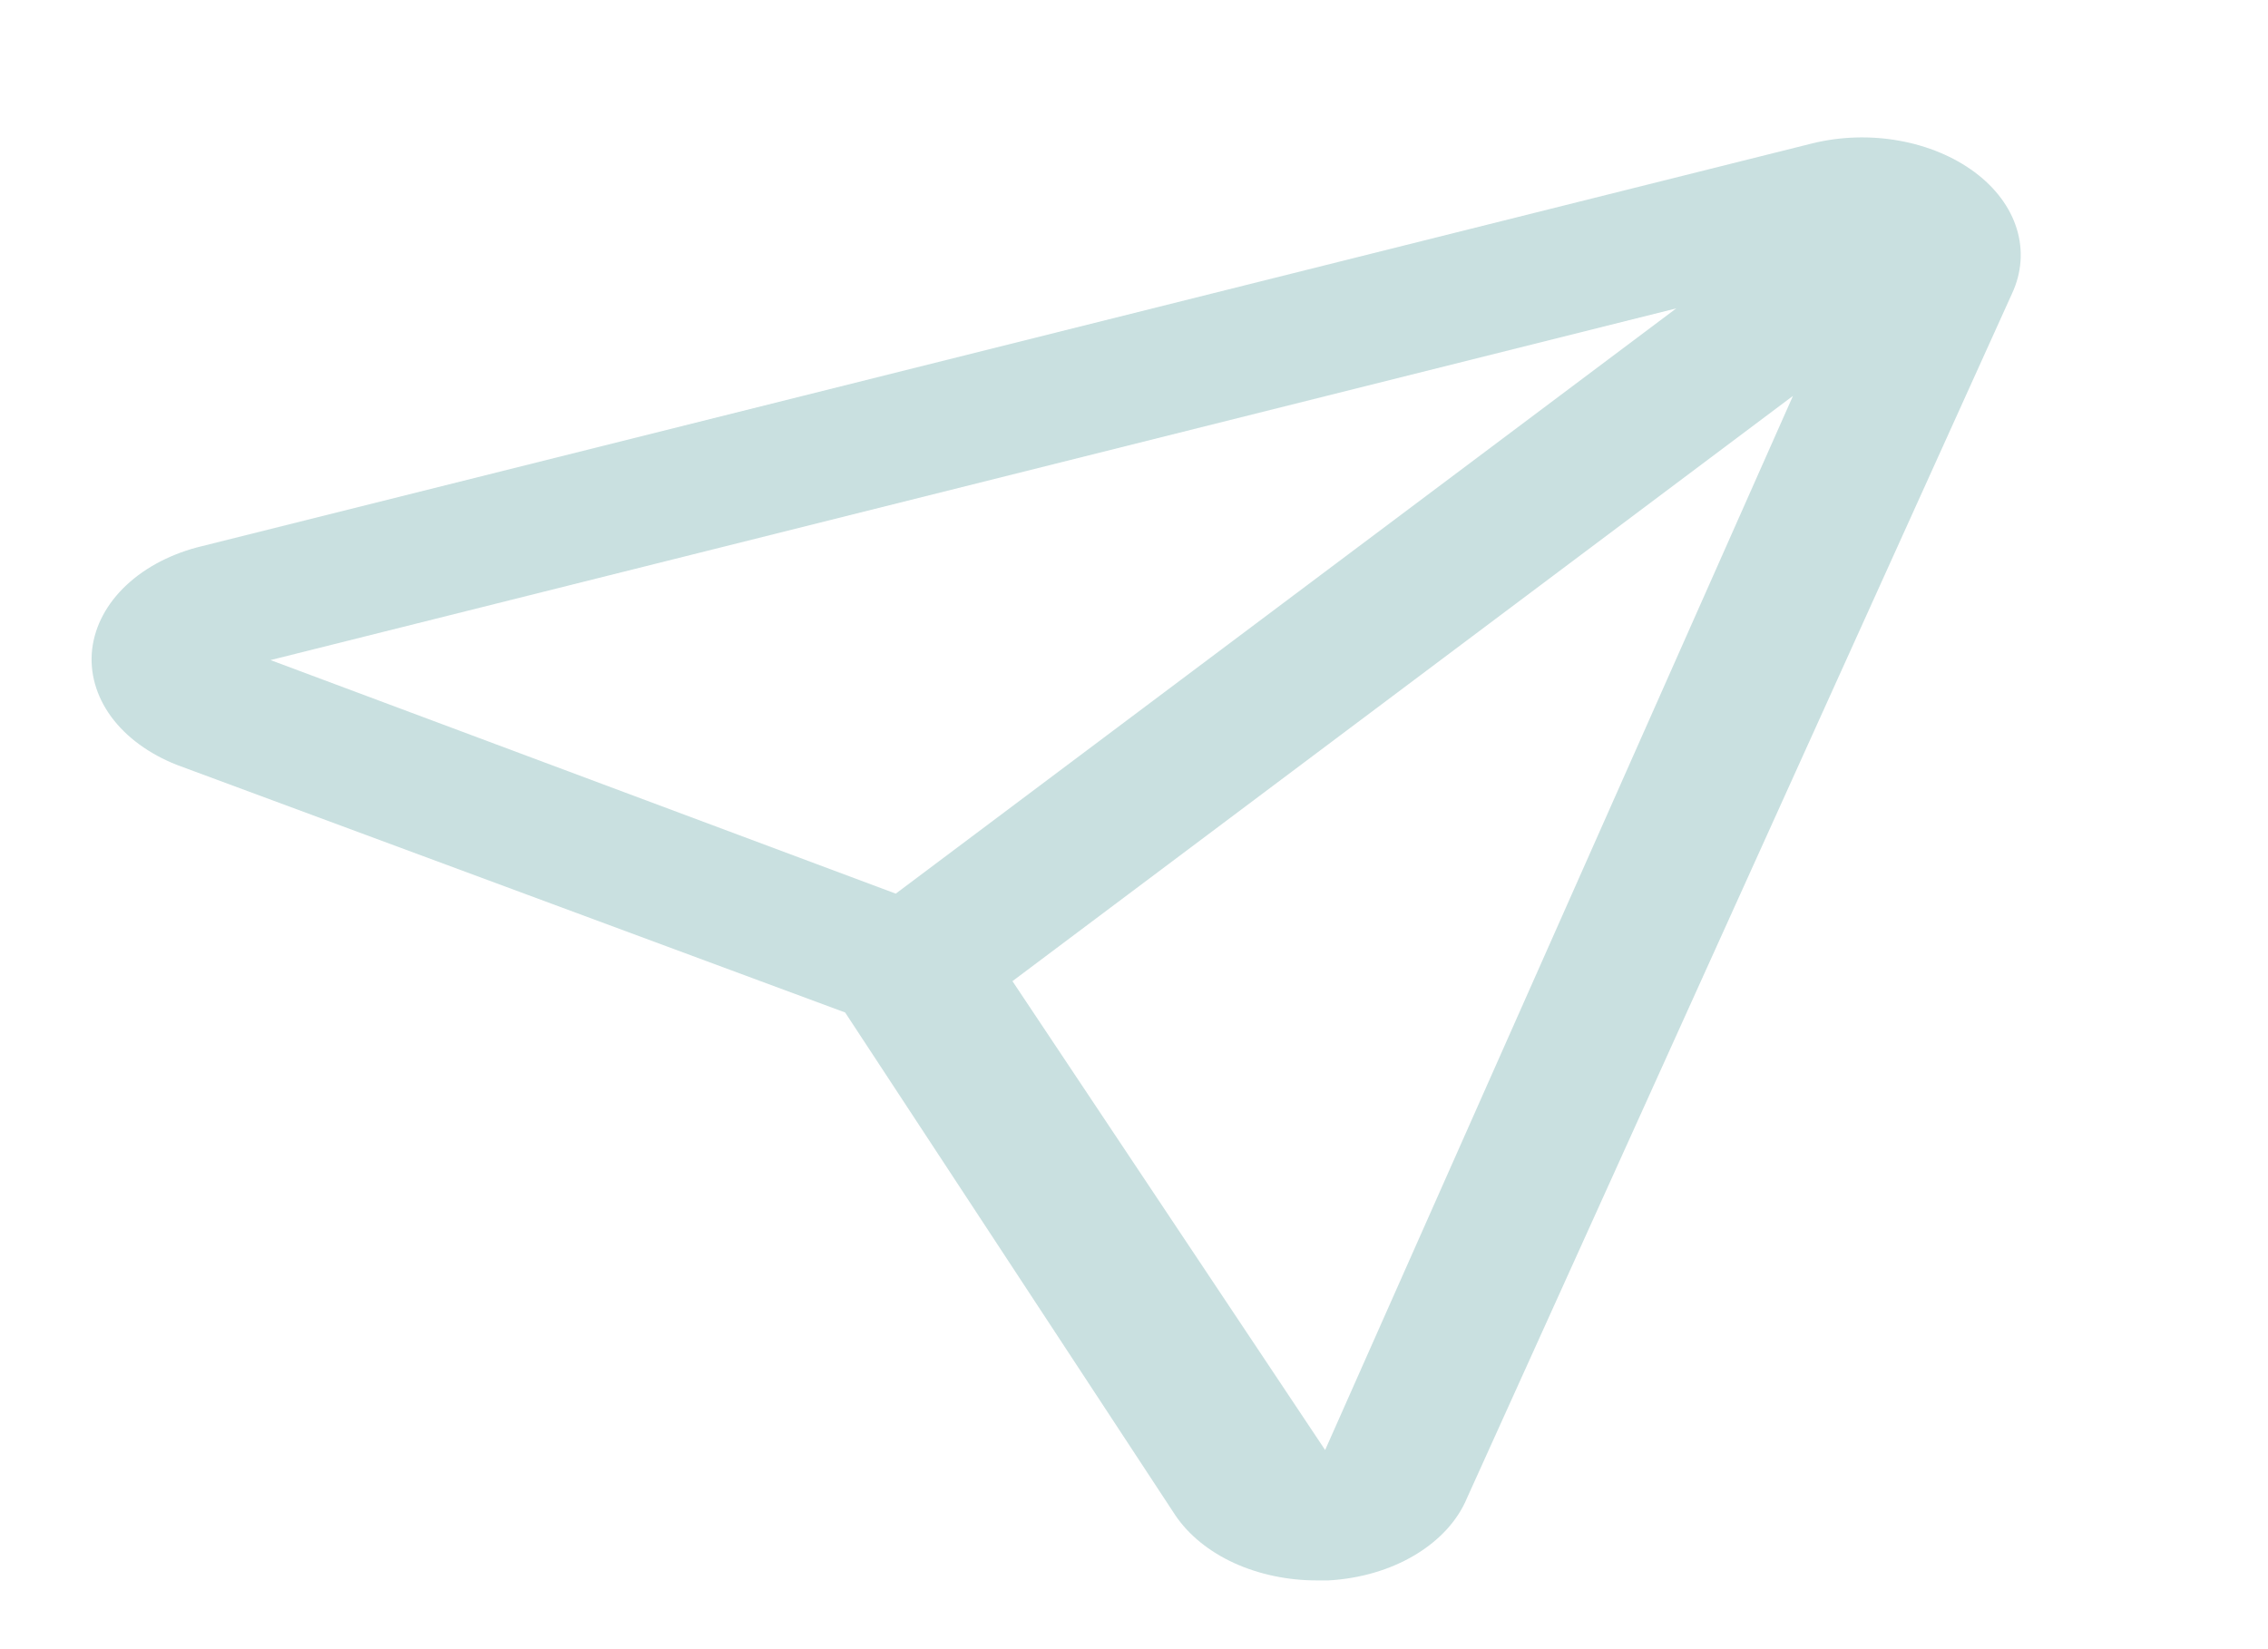 <svg width="22" height="16" viewBox="0 0 22 16" fill="none" xmlns="http://www.w3.org/2000/svg">
<path d="M19.154 1.67C18.952 1.52 18.698 1.414 18.422 1.365C18.145 1.315 17.855 1.324 17.584 1.39L1.962 5.298C1.672 5.367 1.416 5.499 1.226 5.677C1.036 5.855 0.921 6.071 0.894 6.298C0.868 6.525 0.932 6.753 1.078 6.953C1.225 7.153 1.447 7.315 1.716 7.421L8.198 9.823L11.401 14.701C11.53 14.892 11.727 15.052 11.97 15.164C12.214 15.275 12.494 15.334 12.779 15.333H12.886C13.191 15.316 13.483 15.231 13.723 15.088C13.963 14.945 14.14 14.752 14.231 14.532L19.517 2.848C19.611 2.646 19.627 2.428 19.563 2.22C19.499 2.011 19.357 1.821 19.154 1.67ZM2.624 6.404L16.26 2.992L8.689 8.67L2.624 6.404ZM12.854 14.068L9.821 9.519L17.392 3.841L12.854 14.068Z" fill="#C9E0E0"/>
</svg>
